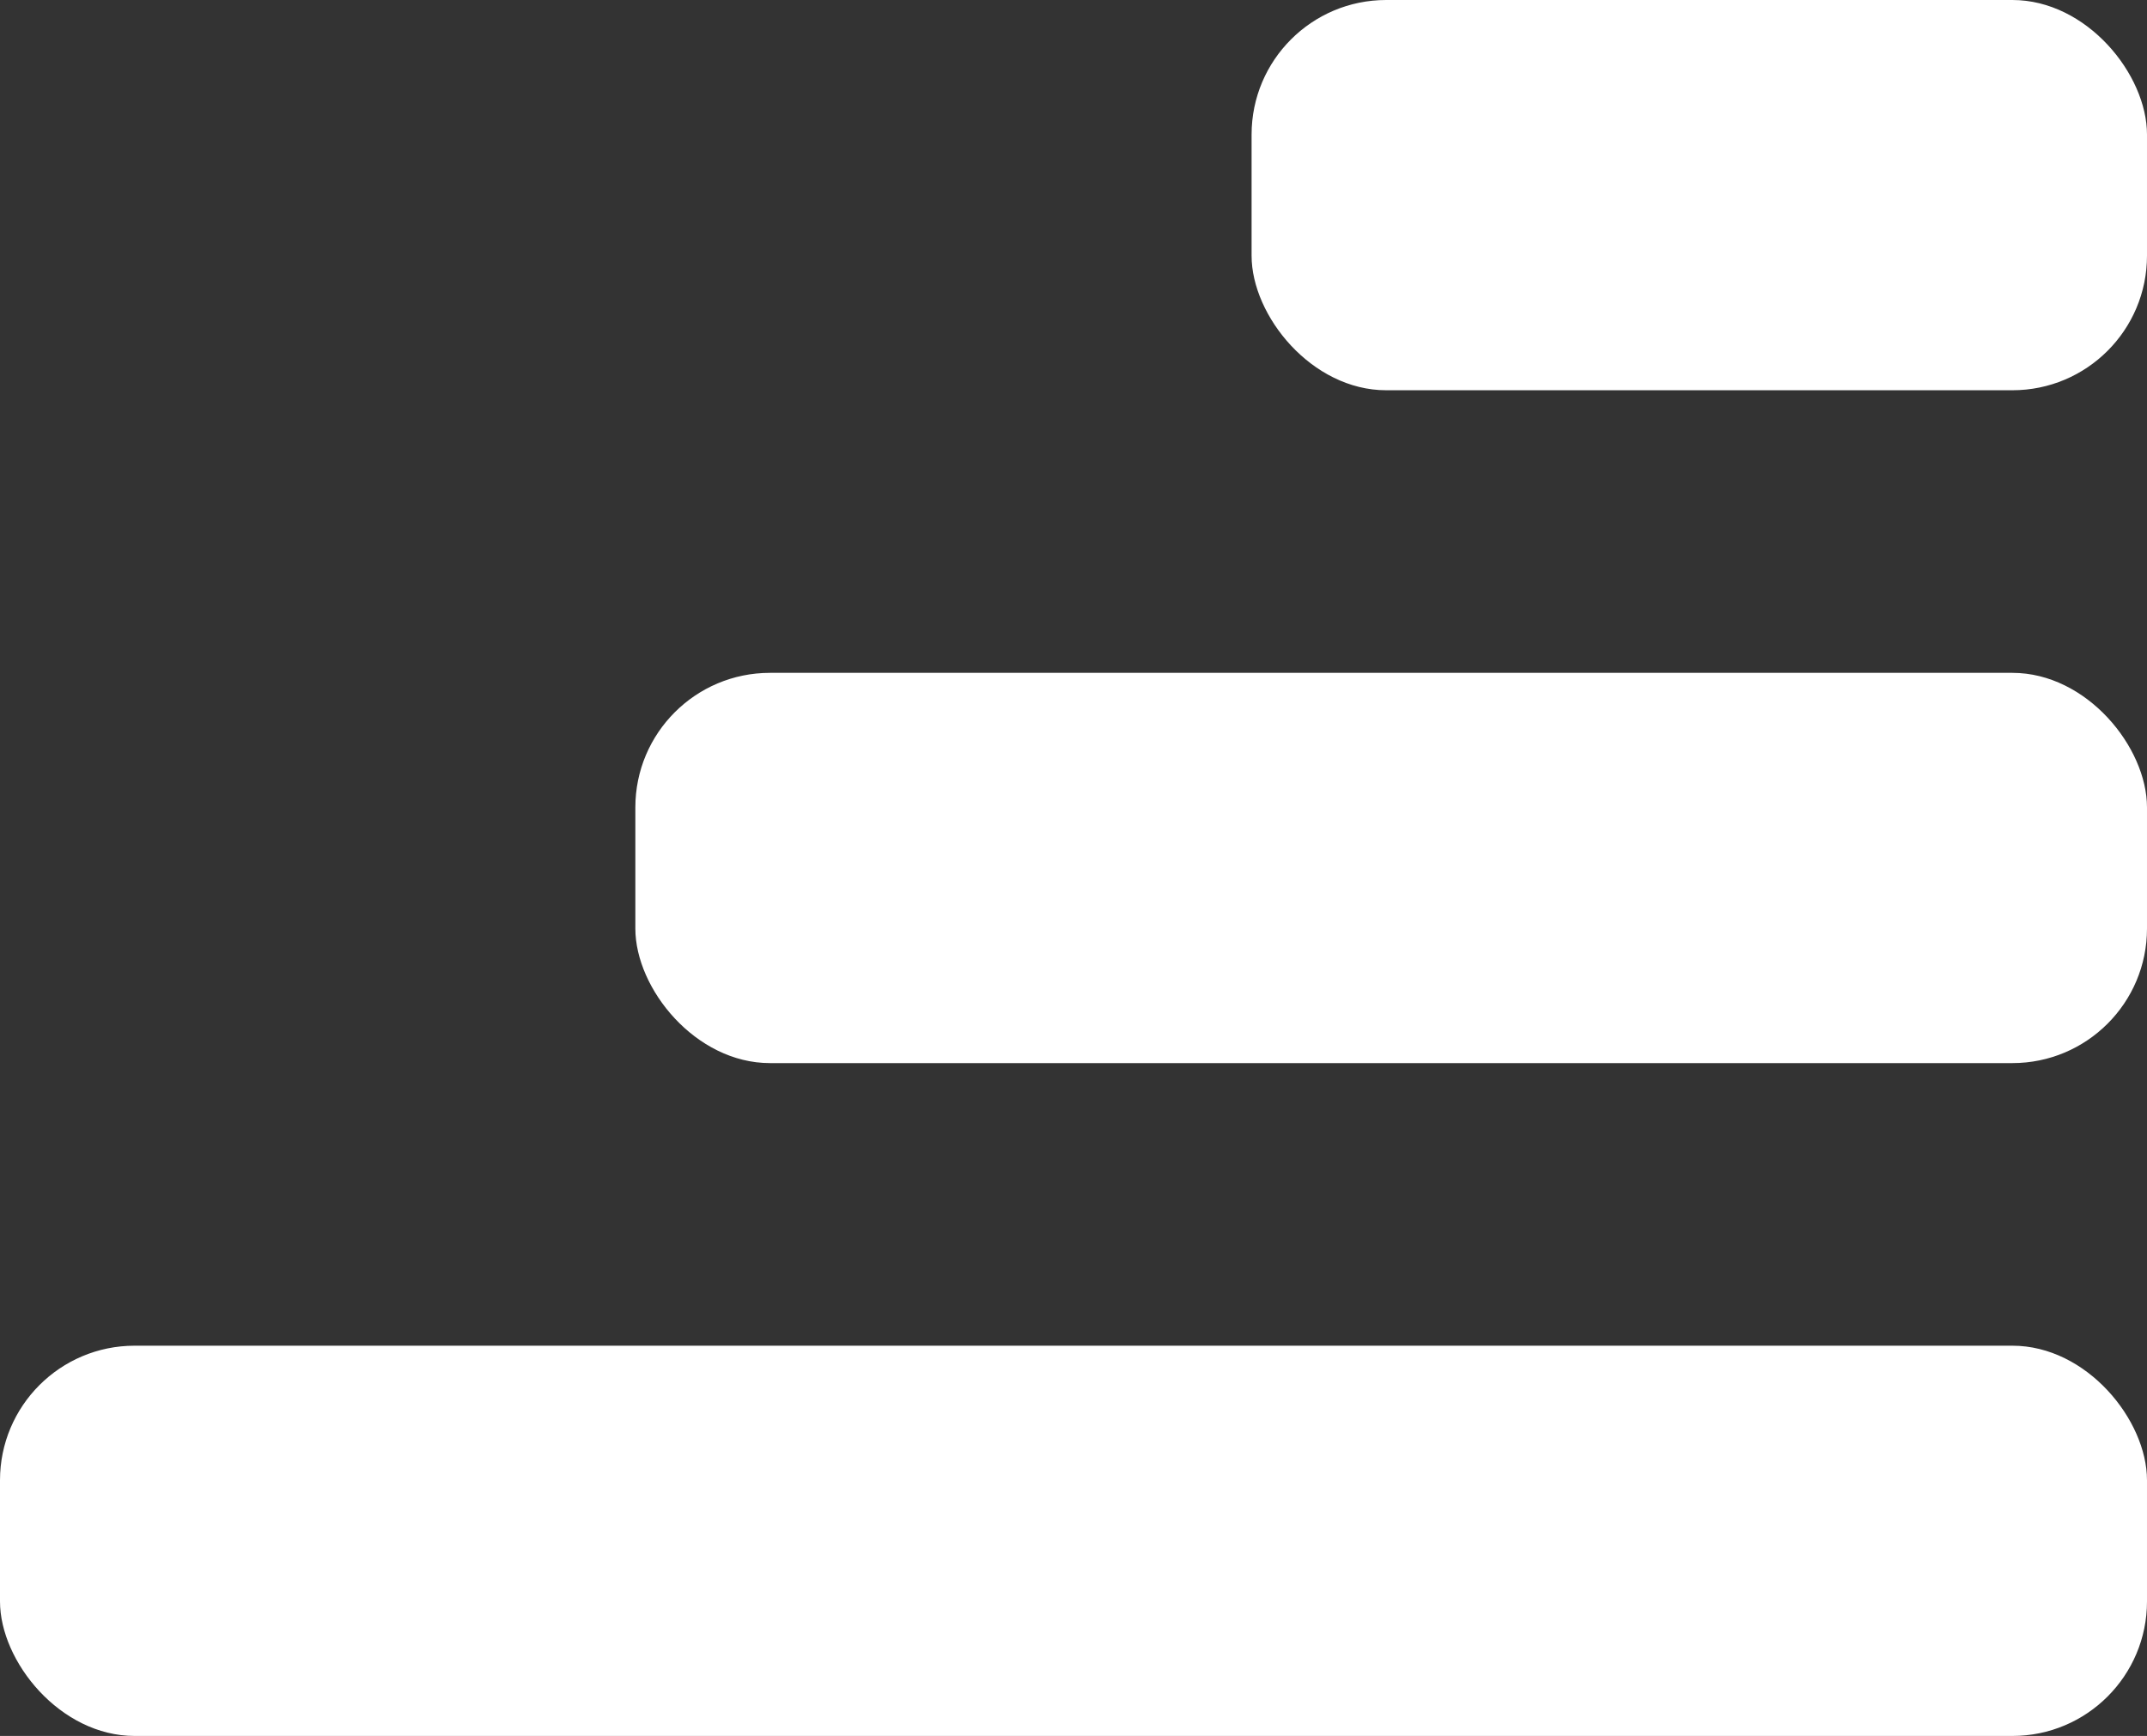 <svg xmlns="http://www.w3.org/2000/svg" viewBox="0 0 31.9 25.8"><rect x="0" y="0" width="31.9" height="25.8" fill="#333333" stroke="none"/><rect y="20" width="31.9" height="5.8" rx="2" fill="#fff"/><rect x="9.44" y="10" width="22.46" height="5.8" rx="2" fill="#fff"/><rect x="18.596" width="13.304" height="5.8" rx="2" fill="#fff"/></svg>